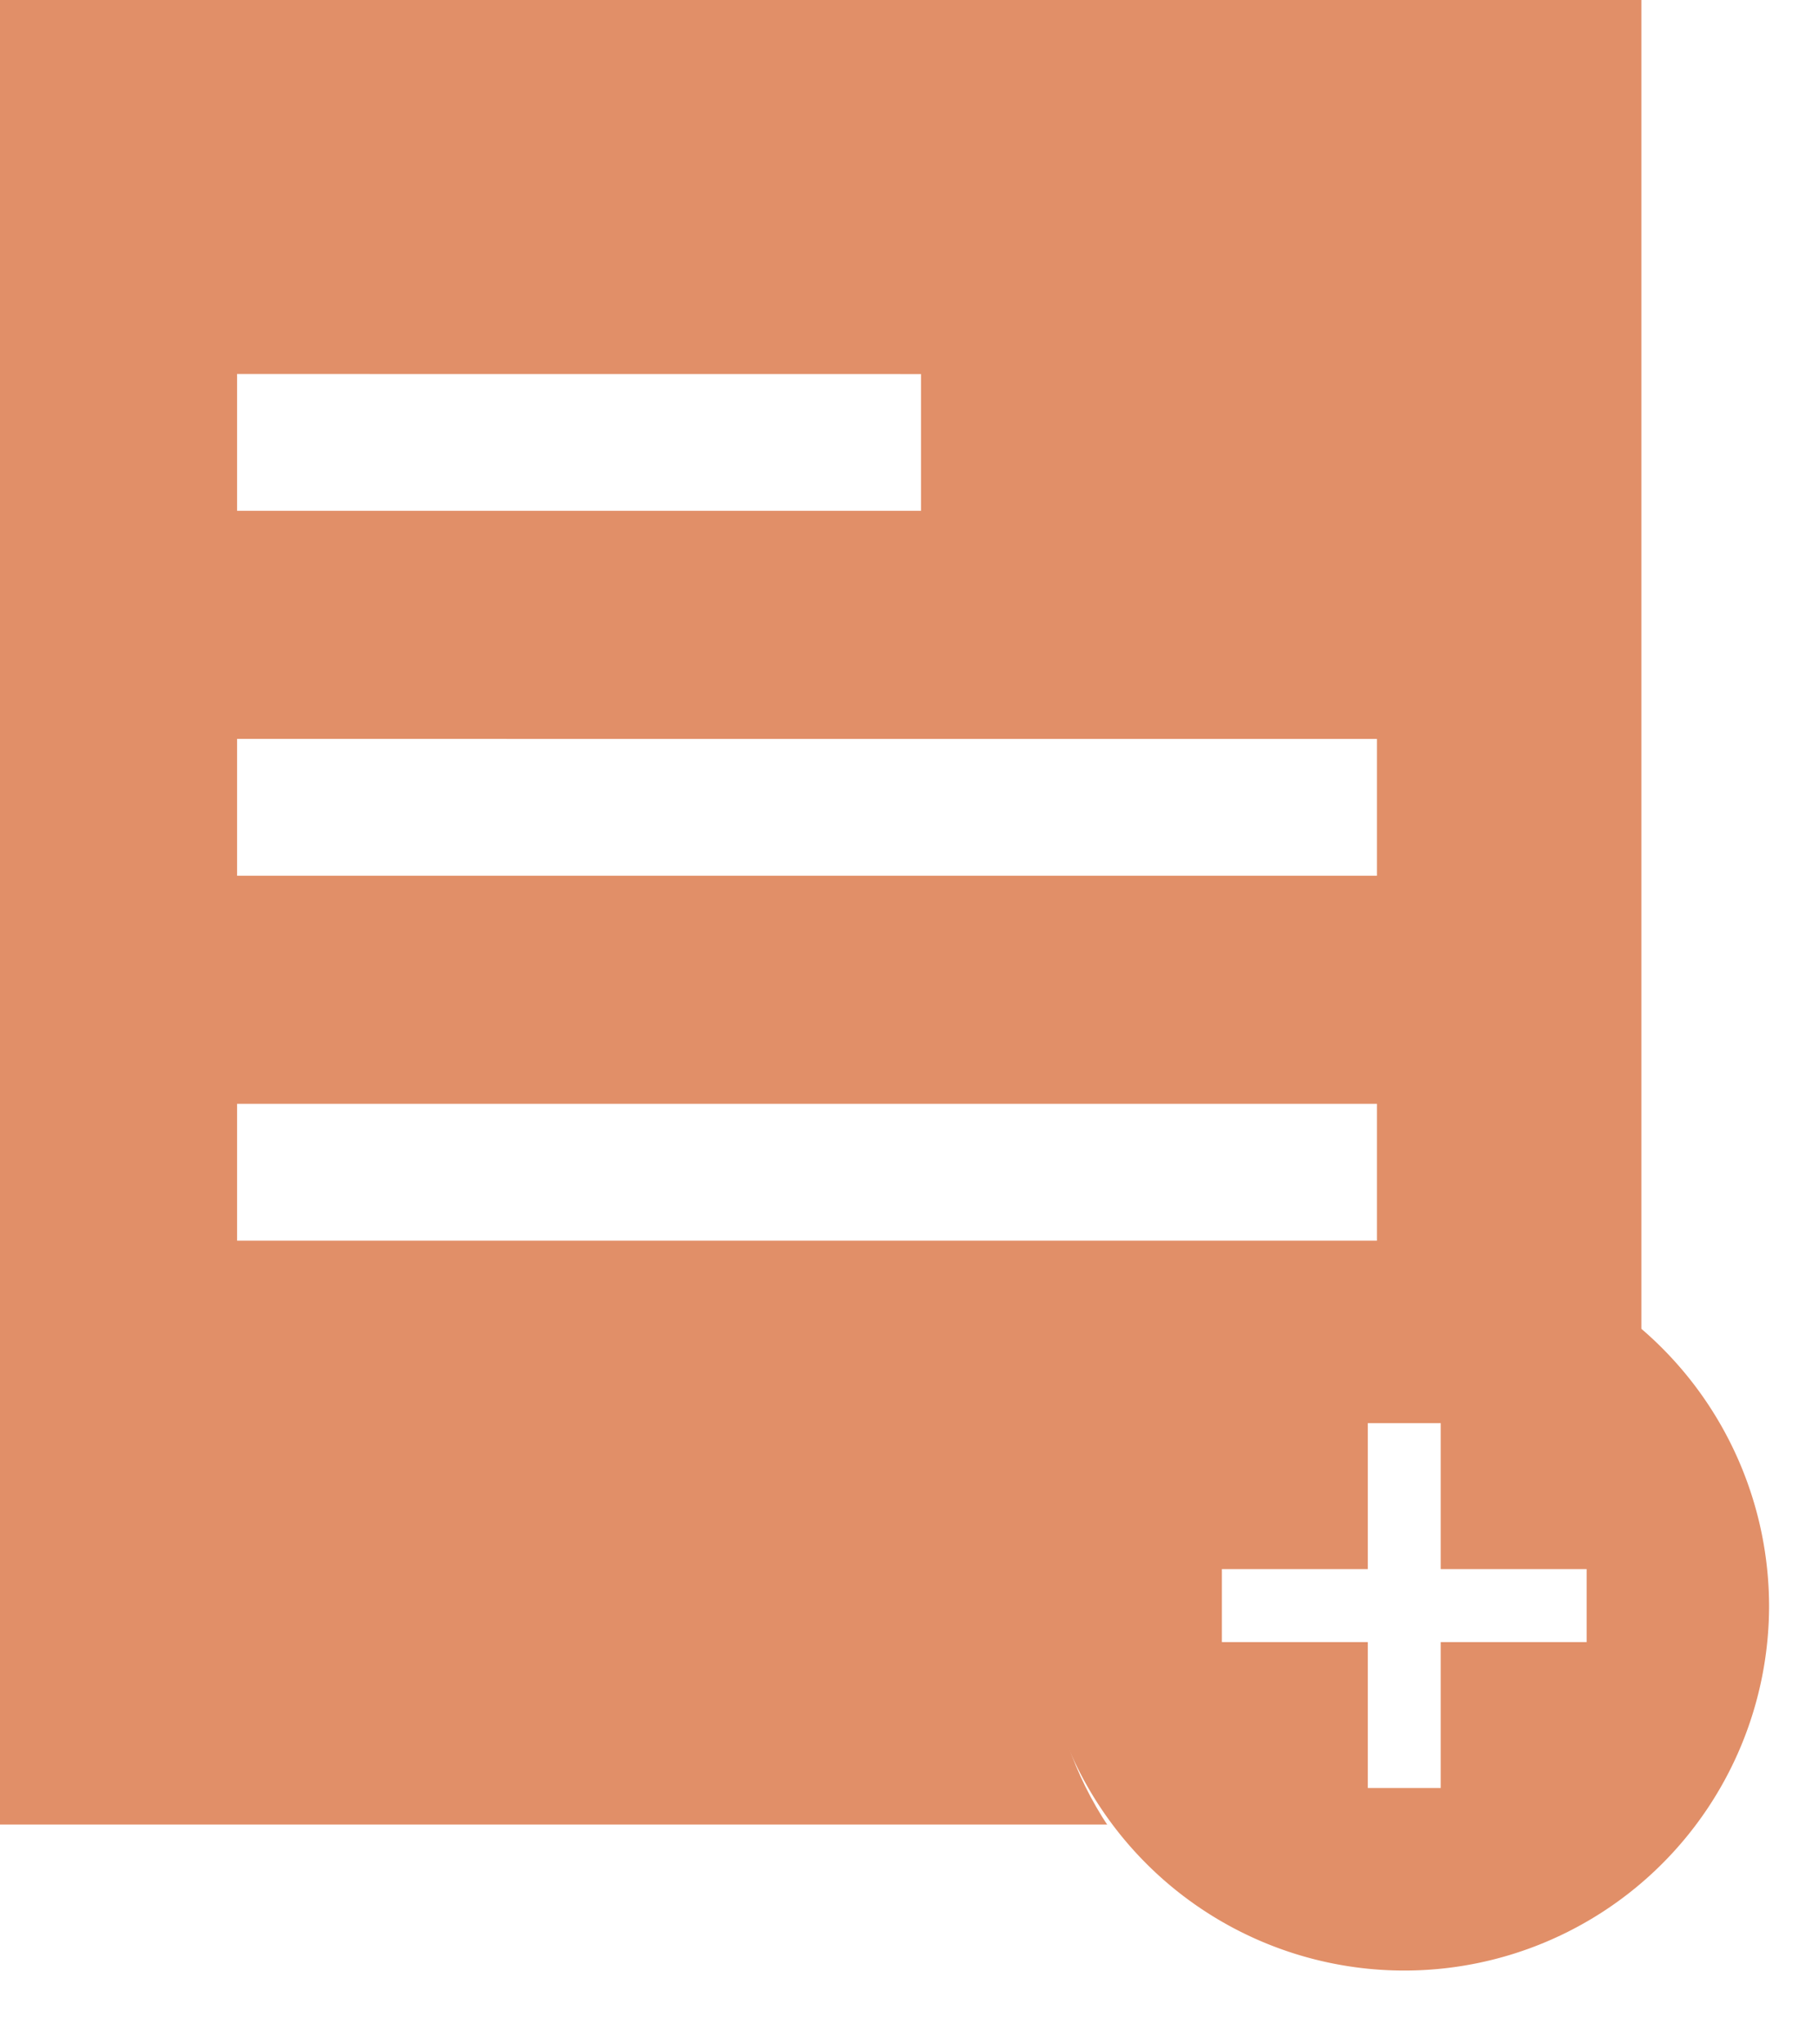 <svg xmlns="http://www.w3.org/2000/svg" xmlns:xlink="http://www.w3.org/1999/xlink" width="230.881" height="259.342" viewBox="0 0 230.881 259.342">
  <defs>
    <filter id="Ellipse_423" x="125.604" y="154.064" width="105.277" height="105.278" filterUnits="userSpaceOnUse">
      <feOffset dy="3" input="SourceAlpha"/>
      <feGaussianBlur stdDeviation="2.5" result="blur"/>
      <feFlood flood-opacity="0.2"/>
      <feComposite operator="in" in2="blur"/>
      <feComposite in="SourceGraphic"/>
    </filter>
  </defs>
  <g id="add_post" transform="translate(15794 -2591)">
    <path id="Exclusion_1" data-name="Exclusion 1" d="M208.333,231.482H0V0H208.333V231.481ZM30.093,140.046v17.361H174.769V140.046Zm0-46.3v17.361H174.769V93.75Zm0-46.3v17.36H116.9V47.454Z" transform="translate(-15794 2591)" fill="#e18f68"/>
    <g id="add-button-inside-black-circle" transform="translate(-15662.056 2748.407)">
      <g id="add-circle">
        <g transform="matrix(1, 0, 0, 1, -131.94, -157.41)" filter="url(#Ellipse_423)">
          <circle id="Ellipse_423-2" data-name="Ellipse 423" cx="45.139" cy="45.139" r="45.139" transform="translate(133.1 158.56)" fill="#fff"/>
        </g>
        <path id="Path_1288" data-name="Path 1288" d="M46.3,0a46.3,46.3,0,1,0,46.3,46.3A46.432,46.432,0,0,0,46.3,0ZM69.444,50.926H50.926V69.444H41.667V50.926H23.148V41.667H41.667V23.148h9.259V41.667H69.444Z" fill="#e18f68"/>
      </g>
    </g>
  </g>
</svg>
